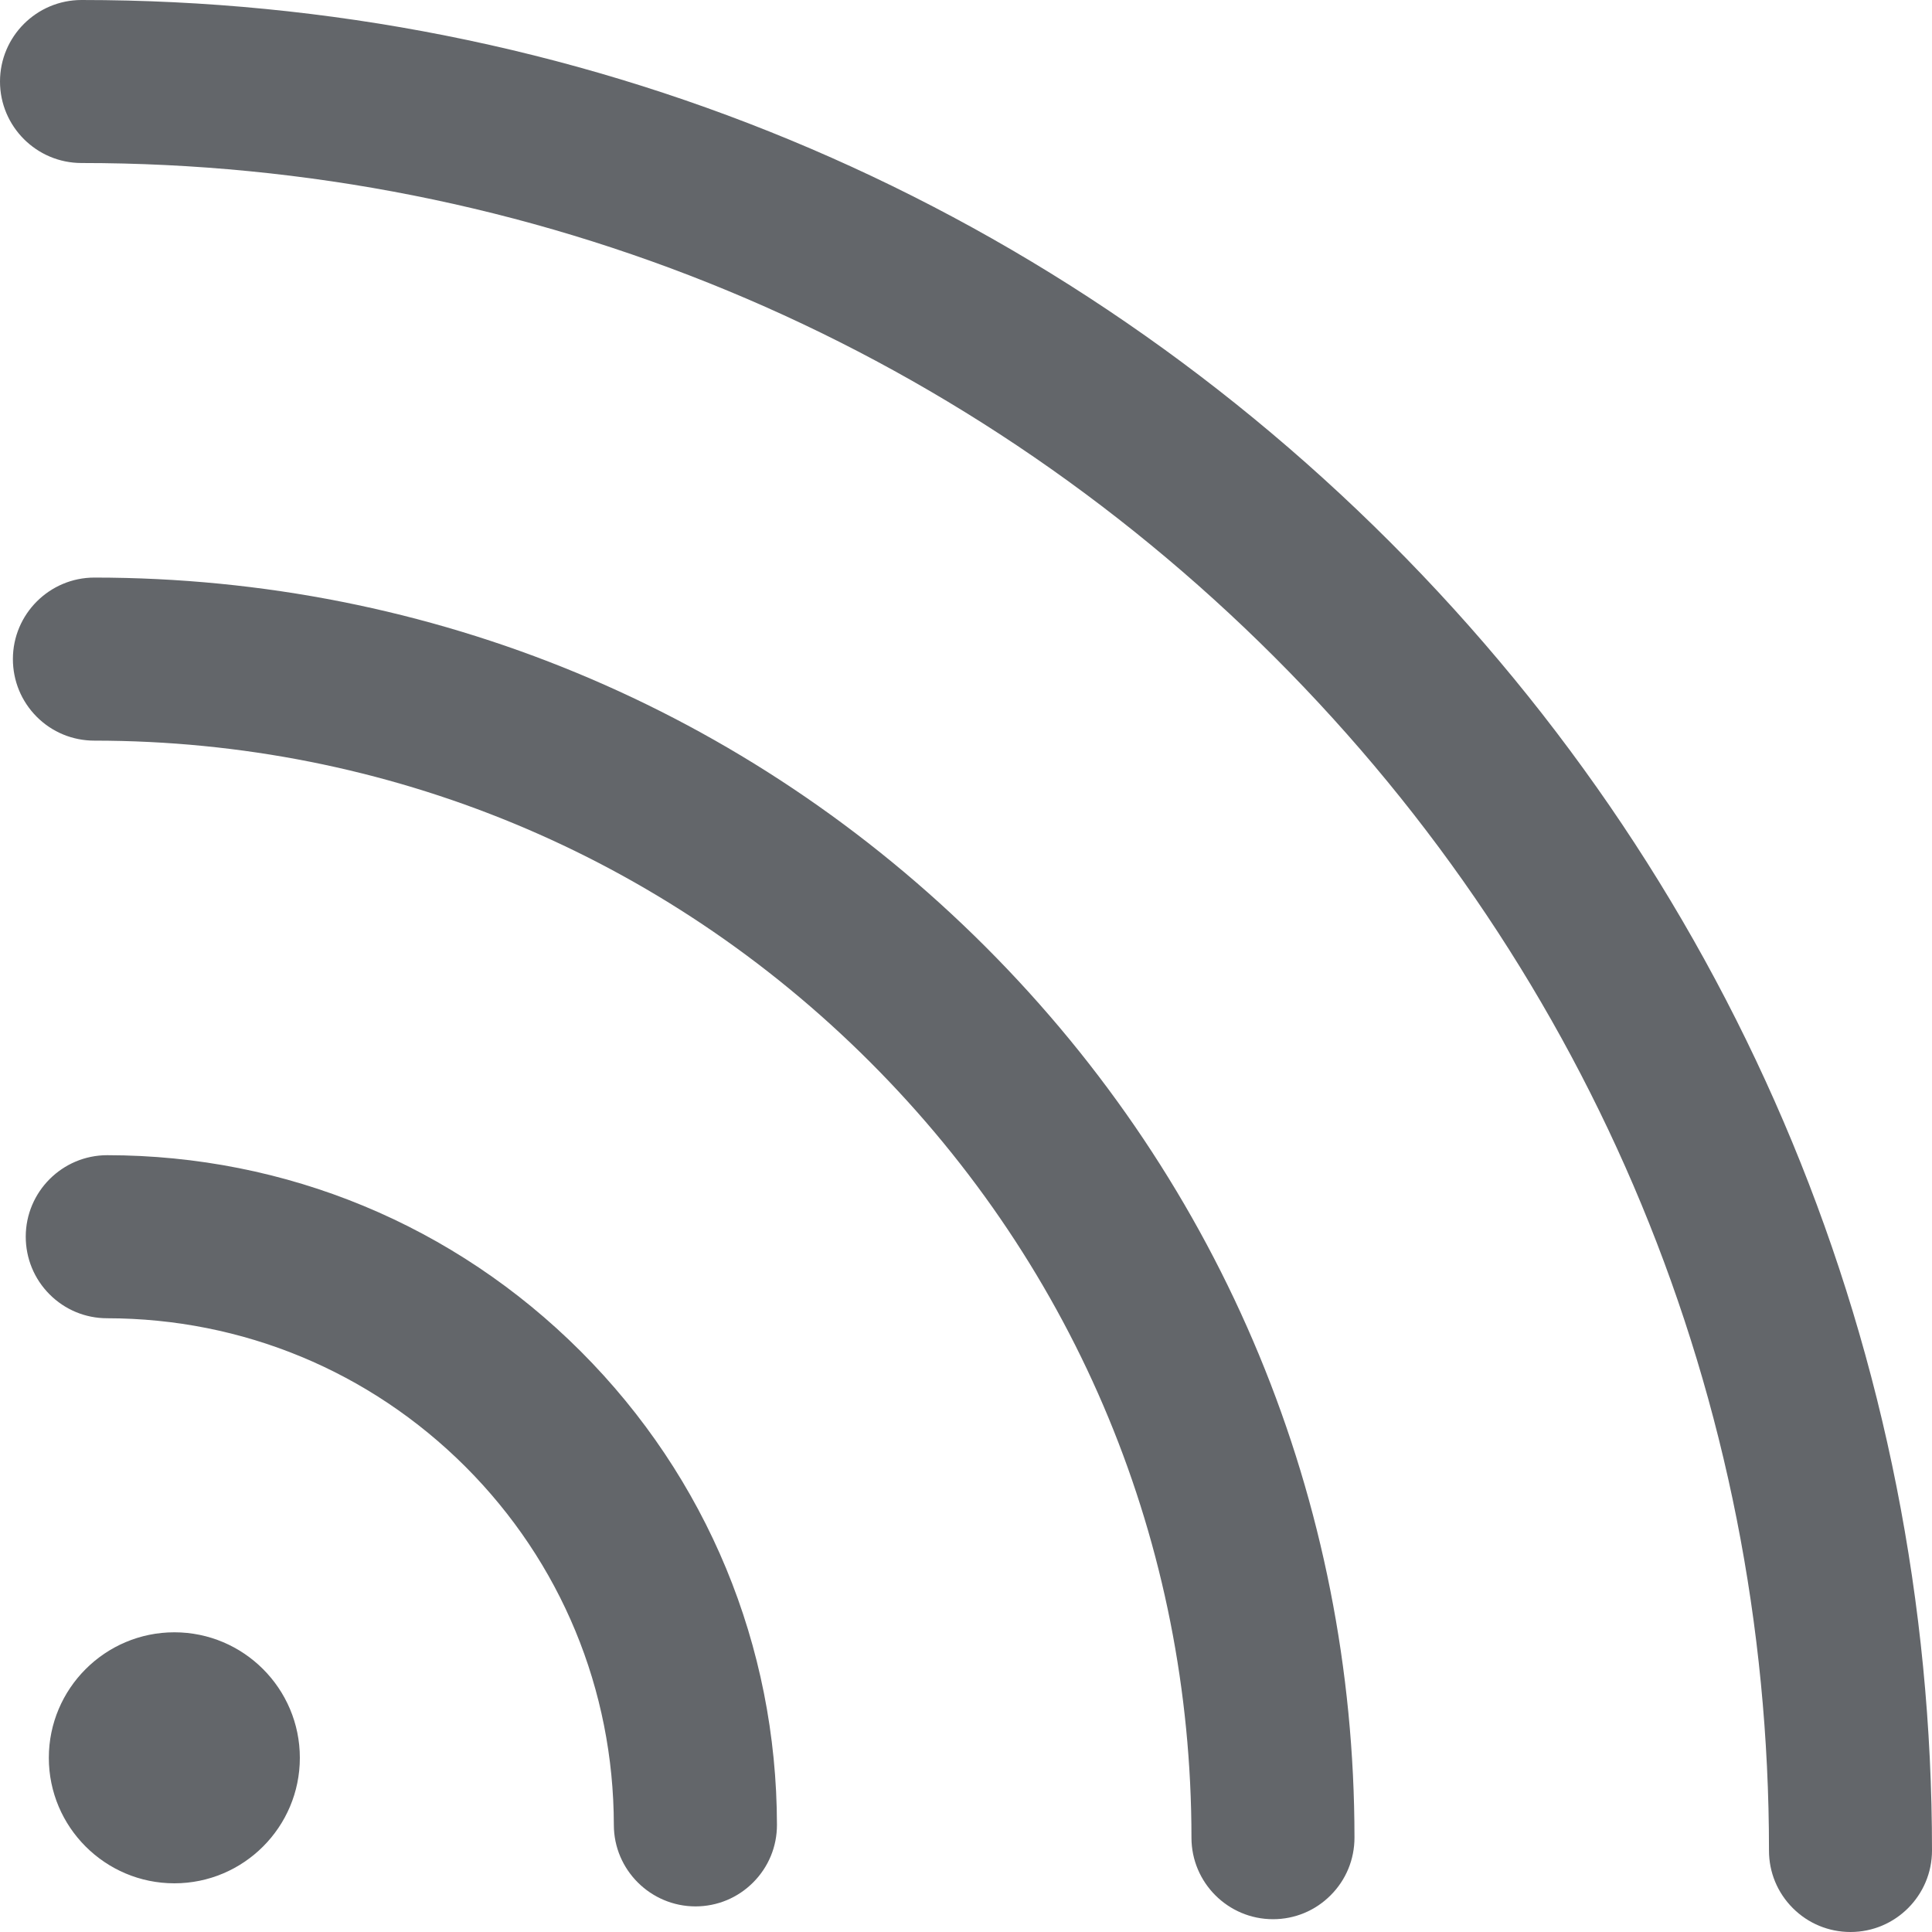 <svg xmlns="http://www.w3.org/2000/svg" width="40" height="40" viewBox="0 0 40 40">
  <g fill="#63666A" fill-rule="evenodd">
    <path d="M14.4 39.47C13.469 39.469 12.71 38.713 12.709 37.784 12.704 34.978 11.613 32.344 9.637 30.367 7.655 28.388 5.021 27.296 2.219 27.293 1.768 27.293 1.344 27.117 1.026 26.798.708 26.479.533 26.054.533 25.603.534 24.673 1.291 23.917 2.221 23.917 5.925 23.92 9.407 25.362 12.024 27.979 14.637 30.593 16.079 34.073 16.086 37.779 16.087 38.23 15.912 38.654 15.593 38.974 15.275 39.293 14.851 39.469 14.4 39.47M26.356 39.735C25.425 39.735 24.668 38.978 24.668 38.048 24.666 31.979 22.303 26.277 18.015 21.989 13.725 17.7 8.021 15.336 1.954 15.334 1.503 15.334 1.079 15.159.76 14.84.442 14.52.267 14.096.267 13.645.267 12.715 1.024 11.958 1.955 11.958 8.923 11.96 15.474 14.674 20.403 19.601 25.328 24.527 28.041 31.077 28.043 38.045 28.043 38.497 27.868 38.921 27.549 39.24 27.231 39.559 26.807 39.735 26.356 39.735"/>
    <path d="M38.313 40C37.862 40 37.437 39.824 37.119 39.506 36.8 39.187 36.624 38.763 36.625 38.312 36.627 28.983 32.993 20.21 26.393 13.61 19.791 7.01 11.018 3.375 1.688 3.375.757 3.375 0 2.618 0 1.688 0.0.757.757 0 1.688 0 11.92 0 21.542 3.985 28.78 11.222 36.018 18.46 40.003 28.081 40 38.312 40 39.243 39.243 40 38.313 40M3.61 38.992C2.177 38.992 1.011 37.827 1.011 36.394 1.011 34.961 2.177 33.795 3.61 33.795 5.043 33.795 6.208 34.961 6.208 36.394 6.208 37.827 5.043 38.992 3.61 38.992"/>
  </g>
</svg>

